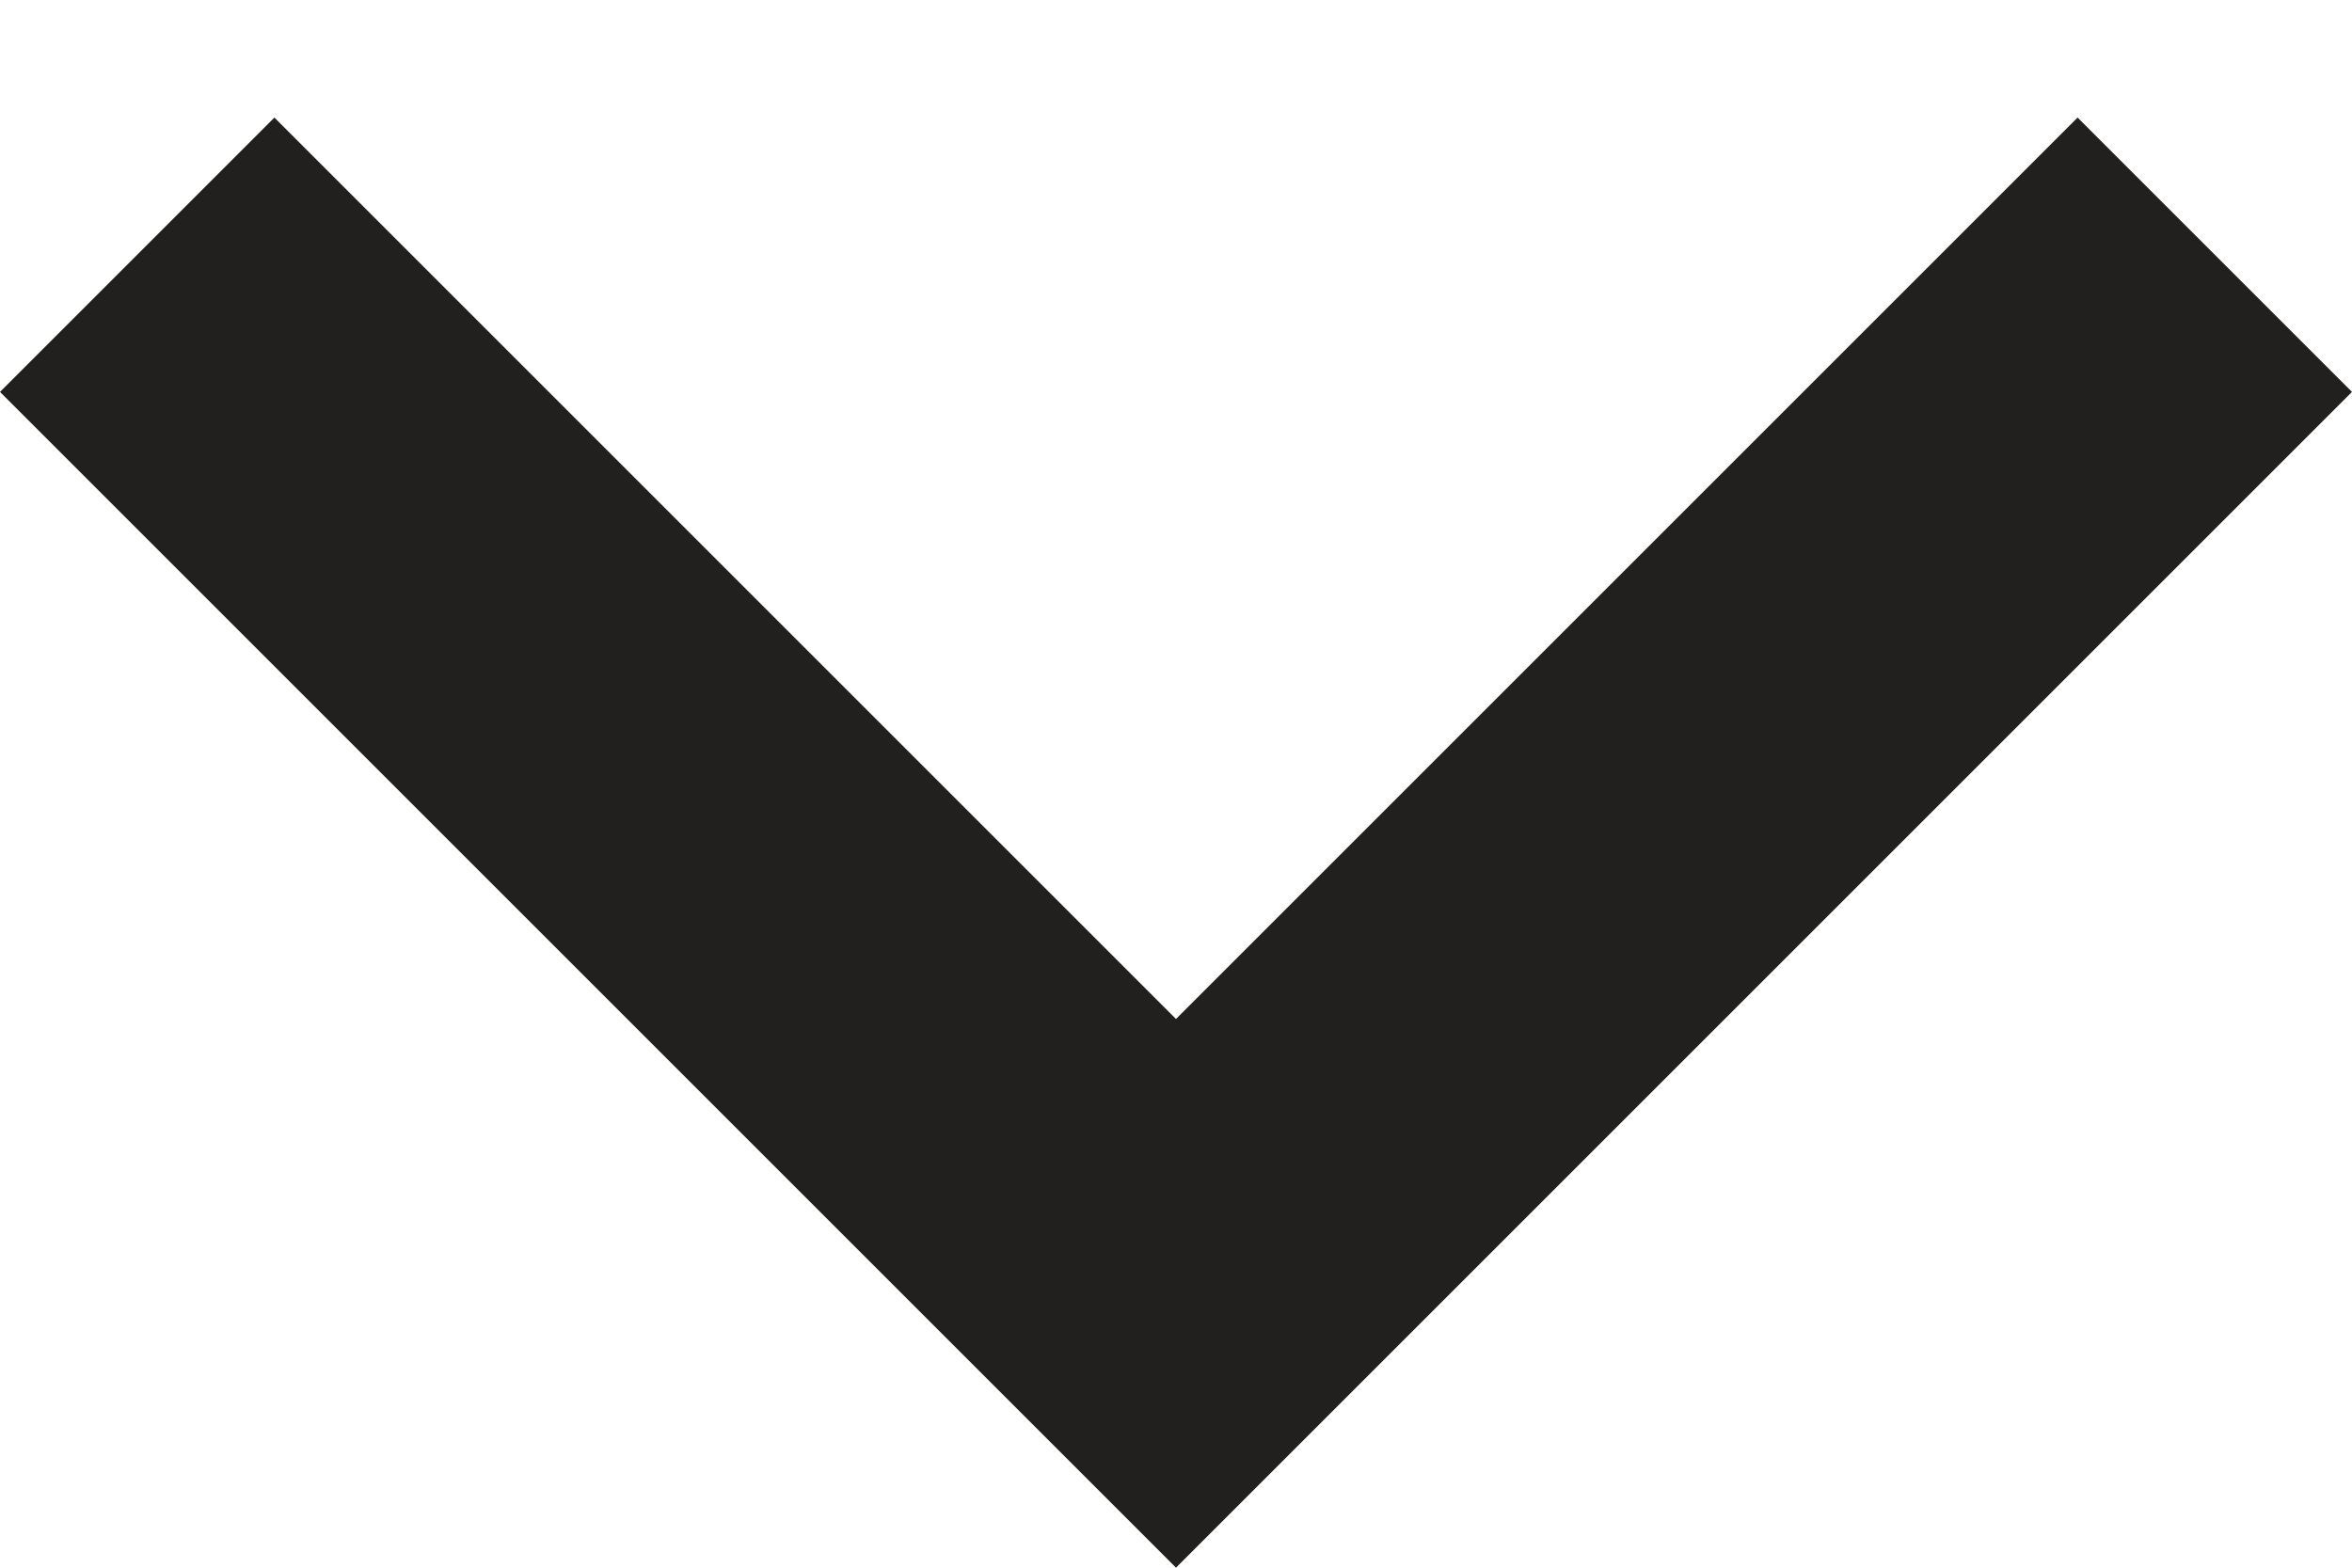 <svg width="12" height="8" viewBox="0 0 12 8" fill="none" xmlns="http://www.w3.org/2000/svg">
<path fill-rule="evenodd" clip-rule="evenodd" d="M10.6 0.6L12 2L6 8L0 2L1.4 0.6L6 5.2L10.6 0.6Z" fill="#21201F"/>
</svg>
